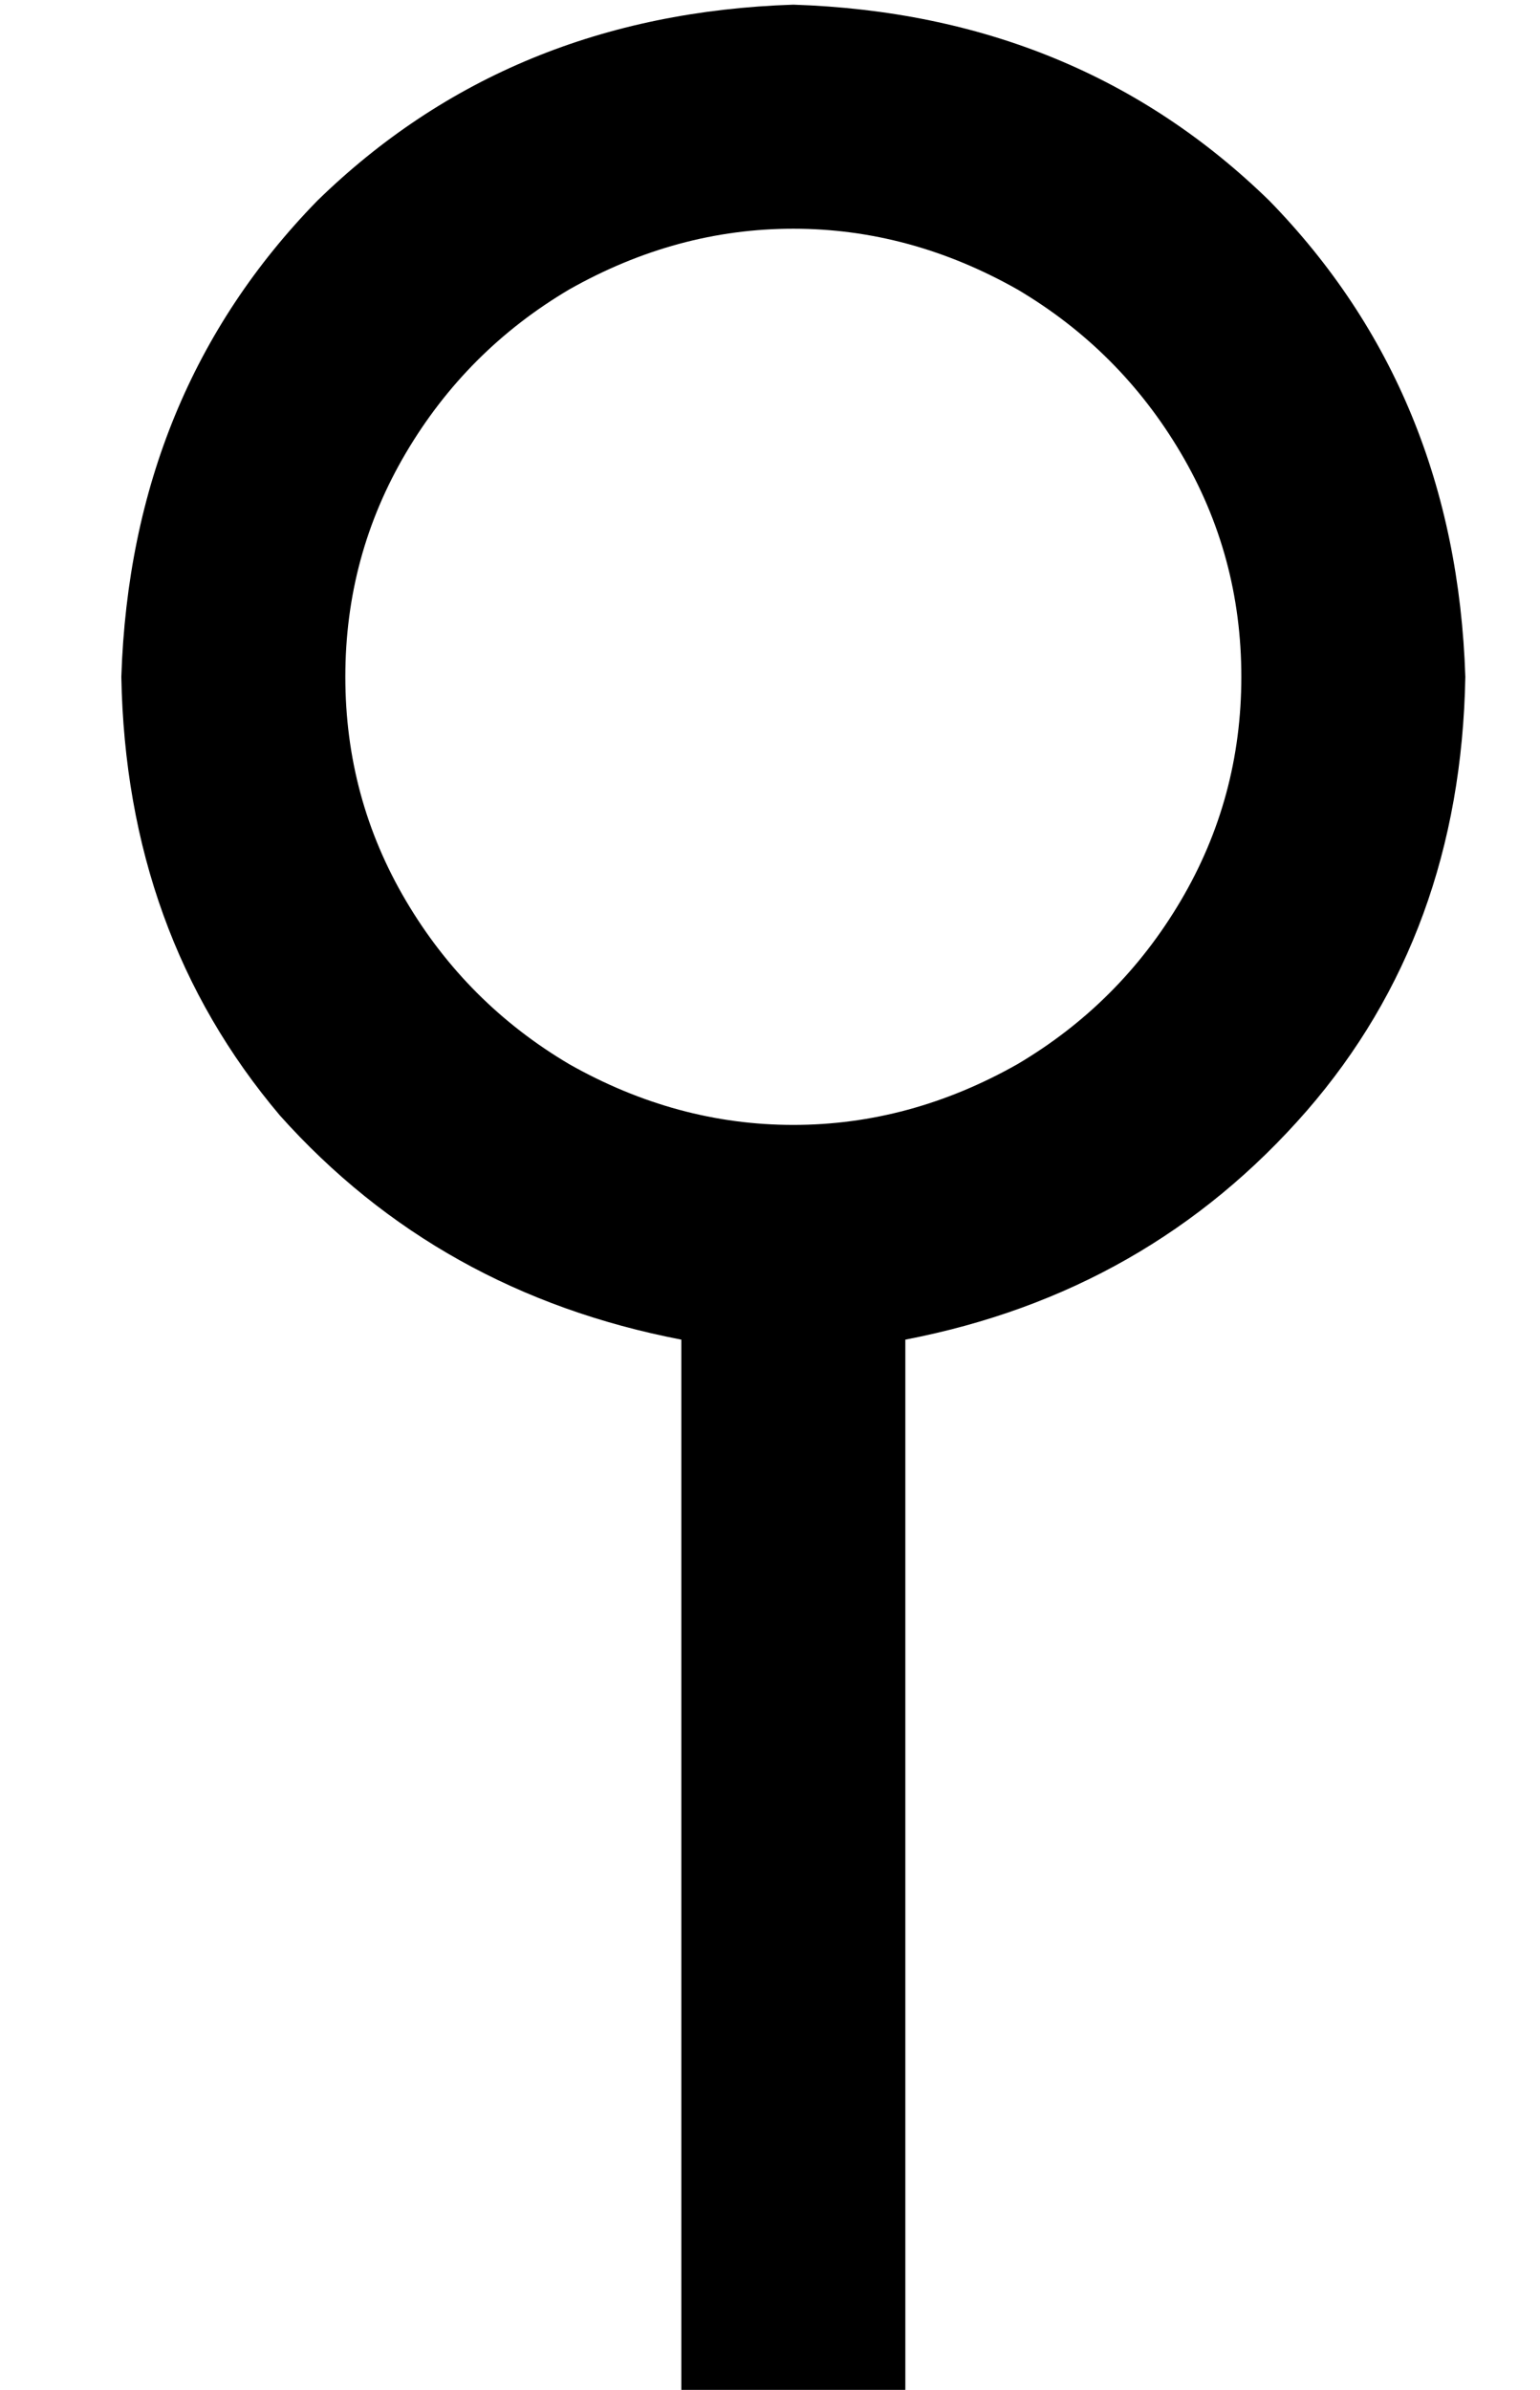 <?xml version="1.0" standalone="no"?>
<!DOCTYPE svg PUBLIC "-//W3C//DTD SVG 1.1//EN" "http://www.w3.org/Graphics/SVG/1.1/DTD/svg11.dtd" >
<svg xmlns="http://www.w3.org/2000/svg" xmlns:xlink="http://www.w3.org/1999/xlink" version="1.1" viewBox="-10 -40 330 512">
   <path fill="currentColor"
d="M64 105q0 -26 13 -48v0v0q13 -22 35 -35q23 -13 48 -13t48 13q22 13 35 35t13 48t-13 48t-35 35q-23 13 -48 13t-48 -13q-22 -13 -35 -35t-13 -48v0zM184 247q52 -10 86 -49v0v0q33 -38 34 -93q-2 -61 -42 -102q-41 -40 -102 -42q-61 2 -102 42q-40 41 -42 102
q1 55 34 94q34 38 86 48v202v0v24v0h48v0v-24v0v-202v0z" />
</svg>
